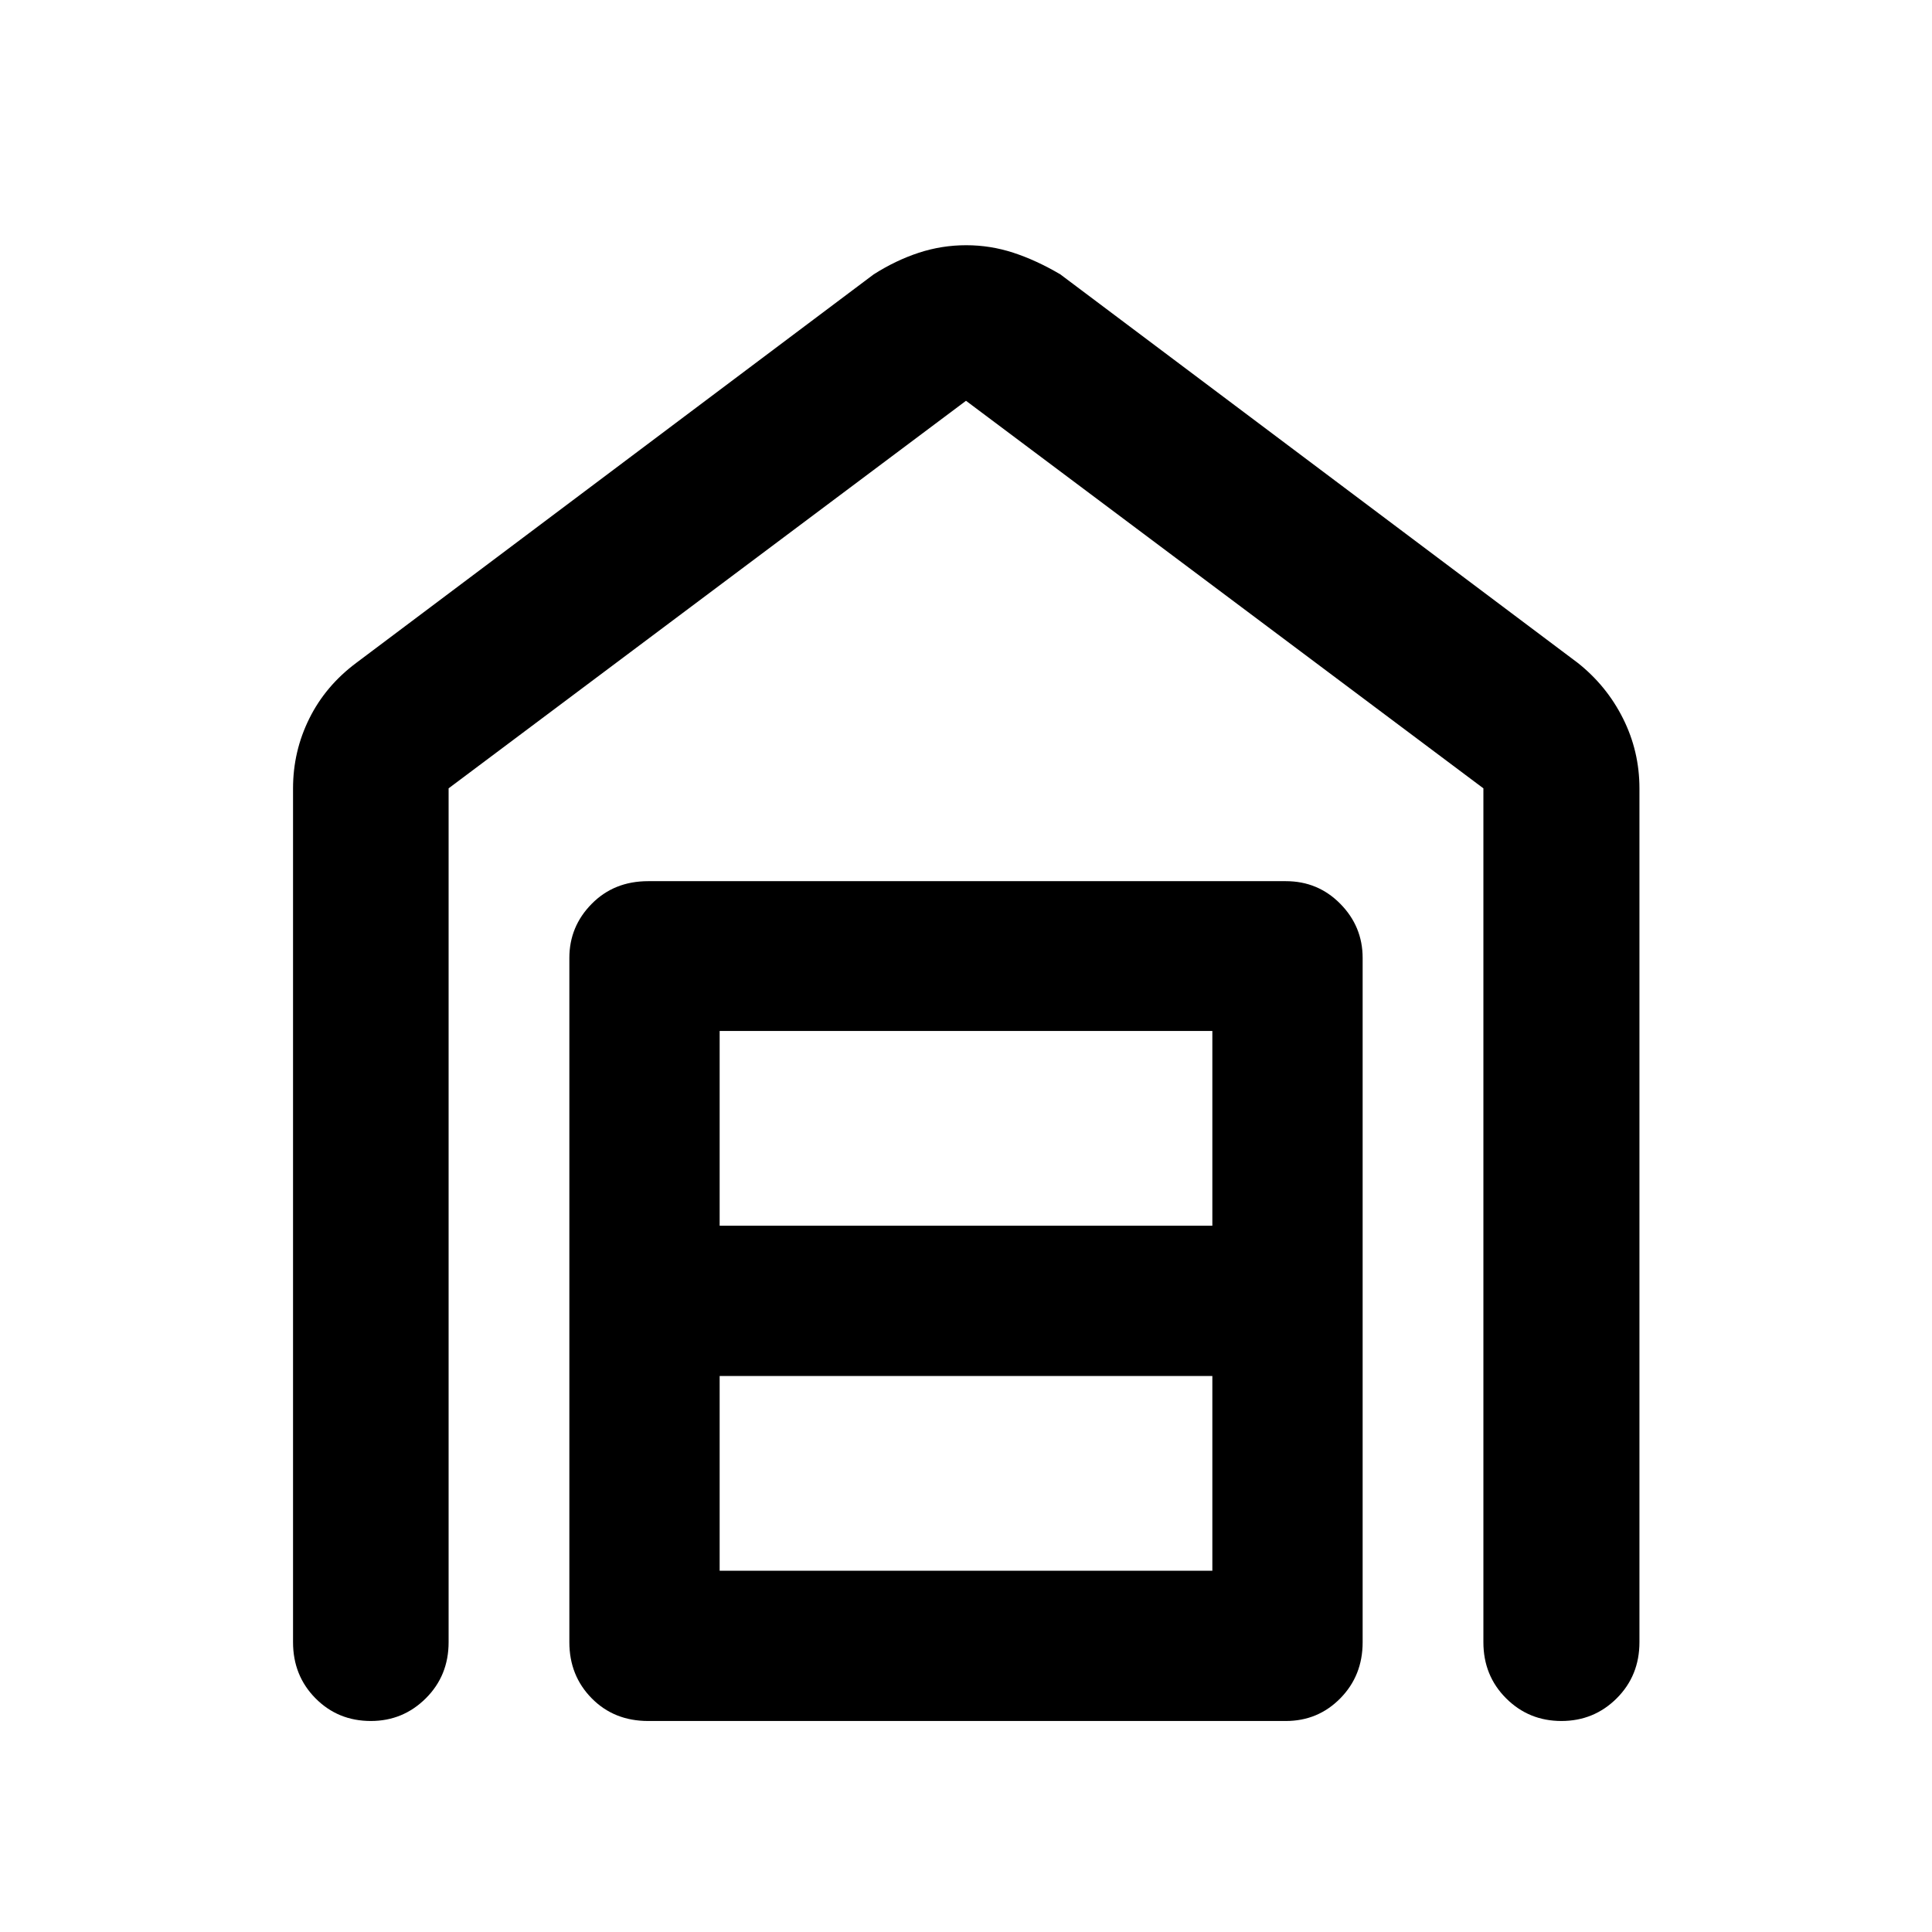 <svg xmlns="http://www.w3.org/2000/svg" height="48" viewBox="0 -960 960 960" width="48"><path d="M480.06-838.15q12.09 0 23.5 3.74 11.42 3.74 23.31 10.74l257.09 193.04q14.39 11.4 22.53 27.67 8.14 16.28 8.14 34.68V-144q0 16.61-11.29 27.88-11.3 11.27-27.49 11.27-16.2 0-27.48-11.27-11.28-11.27-11.28-27.88v-424.28L480-760.85 222.91-568.28V-144q0 16.61-11.32 27.88t-27.32 11.27q-16.34 0-27.5-11.27T145.61-144v-424.28q0-18.4 8.08-34.68 8.07-16.27 23.35-27.67l257.09-193.04q11.01-7 22.42-10.74 11.41-3.74 23.51-3.74ZM357.59-179.52h244.82v-96.76H357.59v96.76Zm0-171.44h244.82v-96.76H357.59v96.76Zm-35.52 246.11q-16.95 0-28.05-11.27-11.11-11.27-11.11-27.88v-340q0-15.64 11.11-26.89 11.1-11.26 28.05-11.26h316.86q15.98 0 27.07 11.26 11.09 11.25 11.09 26.89v340q0 16.61-11.09 27.88t-27.07 11.27H322.07Z"/></svg>